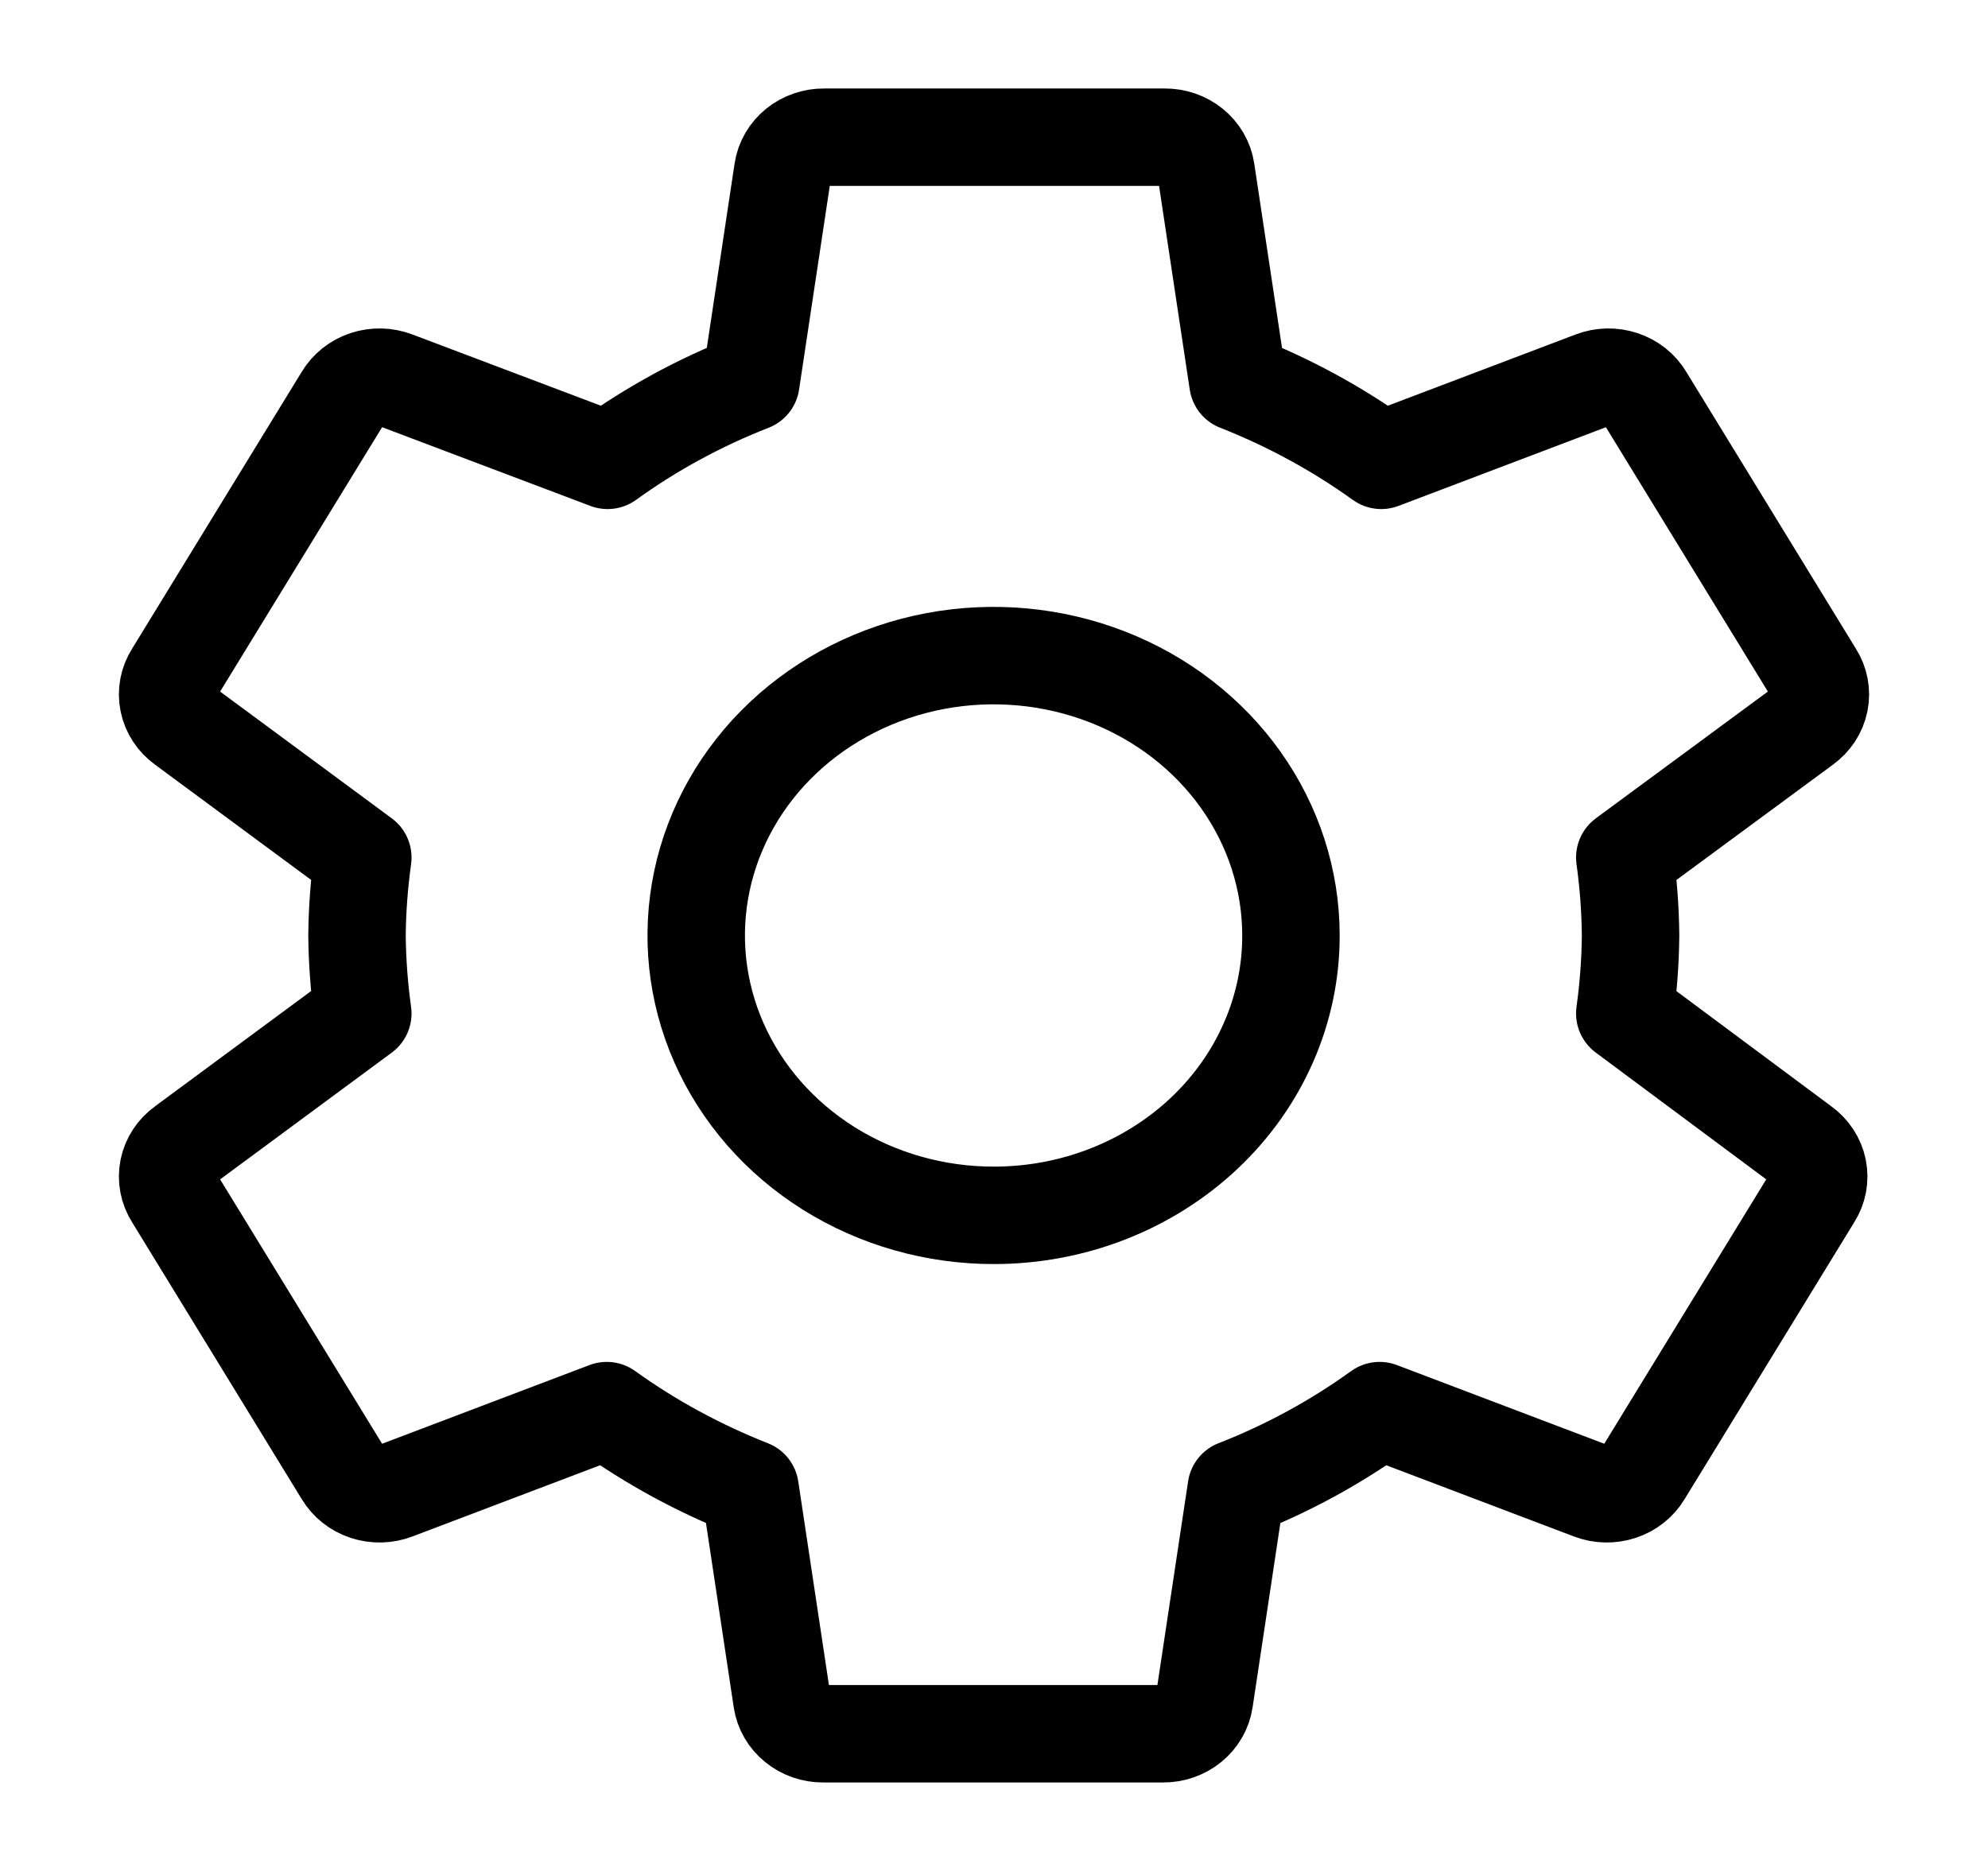<svg width="102" height="96" viewBox="0 0 102 96" fill="none" xmlns="http://www.w3.org/2000/svg">
<path d="M83.364 52C83.549 50.673 83.648 49.338 83.661 48C83.648 46.662 83.549 45.326 83.364 44L92.565 37.22C92.981 36.921 93.264 36.489 93.362 36.005C93.46 35.522 93.366 35.022 93.096 34.6L84.384 20.38C84.131 19.953 83.722 19.628 83.233 19.466C82.743 19.304 82.208 19.316 81.728 19.5L70.869 23.62C68.609 21.997 66.138 20.653 63.516 19.62L61.88 8.76C61.808 8.279 61.552 7.84 61.161 7.523C60.77 7.207 60.271 7.035 59.755 7.04H42.288C41.772 7.035 41.272 7.207 40.881 7.523C40.49 7.84 40.235 8.279 40.163 8.76L38.526 19.62C35.901 20.646 33.429 21.991 31.174 23.62L20.273 19.5C19.792 19.316 19.256 19.304 18.767 19.466C18.278 19.628 17.869 19.953 17.616 20.38L8.904 34.6C8.634 35.022 8.54 35.522 8.638 36.005C8.736 36.489 9.019 36.921 9.435 37.22L18.615 44C18.431 45.326 18.331 46.662 18.317 48C18.331 49.338 18.43 50.673 18.615 52L9.435 58.78C9.019 59.079 8.736 59.511 8.638 59.994C8.54 60.478 8.634 60.978 8.904 61.4L17.616 75.62C17.869 76.046 18.278 76.371 18.767 76.533C19.256 76.695 19.792 76.684 20.273 76.5L31.131 72.38C33.391 74.003 35.862 75.347 38.484 76.38L40.12 87.24C40.192 87.72 40.447 88.16 40.839 88.476C41.229 88.793 41.729 88.965 42.245 88.96H59.67C60.186 88.965 60.685 88.793 61.077 88.476C61.467 88.16 61.723 87.72 61.795 87.24L63.431 76.38C66.057 75.354 68.528 74.009 70.784 72.38L81.642 76.5C82.123 76.684 82.658 76.695 83.148 76.533C83.637 76.371 84.046 76.046 84.299 75.62L93.011 61.4C93.281 60.978 93.375 60.478 93.277 59.994C93.179 59.511 92.895 59.079 92.48 58.78L83.364 52ZM51 62.36C47.981 62.364 45.029 61.525 42.518 59.95C40.006 58.374 38.047 56.133 36.889 53.509C35.731 50.886 35.425 47.998 36.012 45.211C36.598 42.424 38.05 39.863 40.182 37.853C42.316 35.843 45.034 34.473 47.994 33.917C50.955 33.362 54.023 33.645 56.813 34.731C59.602 35.817 61.986 37.658 63.663 40.02C65.341 42.382 66.236 45.159 66.236 48C66.239 49.885 65.847 51.752 65.082 53.494C64.318 55.236 63.196 56.819 61.781 58.153C60.366 59.486 58.685 60.544 56.836 61.266C54.986 61.988 53.003 62.36 51 62.36Z" stroke="black" stroke-width="5" stroke-linecap="round" stroke-linejoin="round"/>
</svg>
